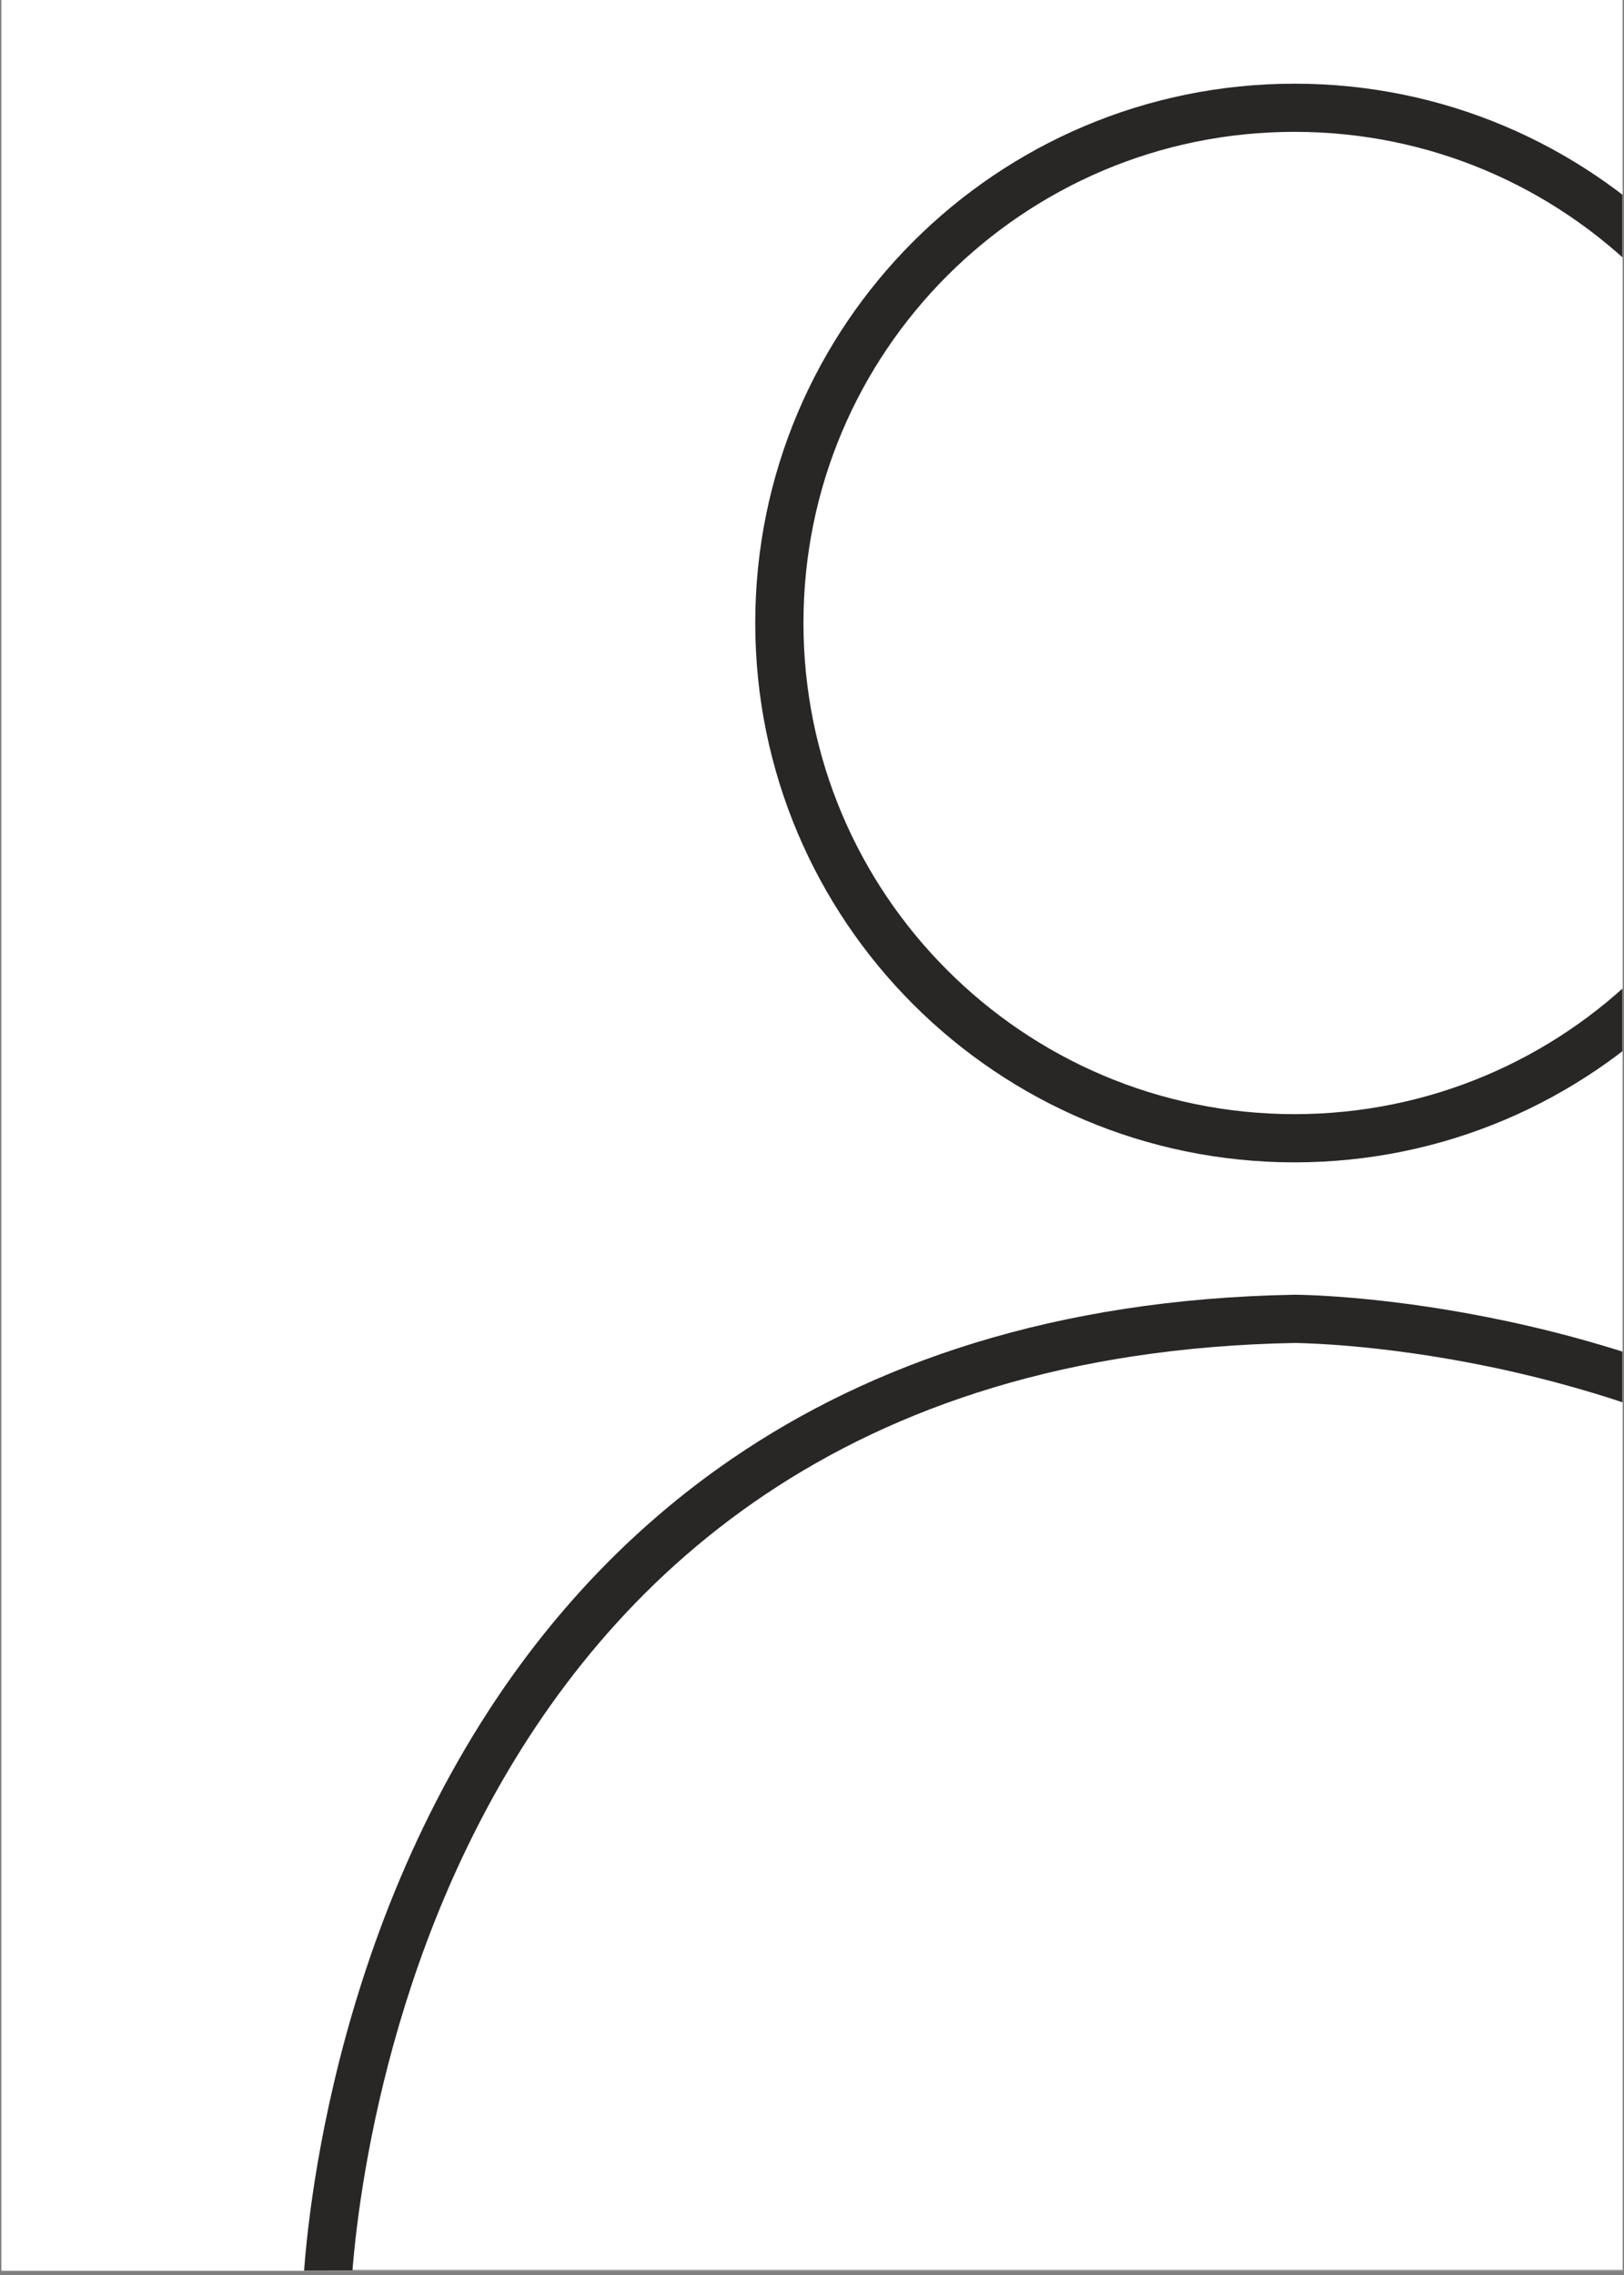 <svg xmlns="http://www.w3.org/2000/svg" xmlns:xlink="http://www.w3.org/1999/xlink" width="500" zoomAndPan="magnify" viewBox="0 0 375 525" height="700" preserveAspectRatio="xMidYMid meet" version="1.0"><rect x="0" y="0" width="375" height="525" fill="#808080" stroke="none"/><defs><clipPath id="5540c8f56a"><path d="M 0.355 0 L 374.641 0 L 374.641 524 L 0.355 524 Z M 0.355 0 " clip-rule="nonzero"/></clipPath><clipPath id="51133535a7"><path d="M 75 304 L 374.641 304 L 374.641 524 L 75 524 Z M 75 304 " clip-rule="nonzero"/></clipPath><clipPath id="593e4e2dbc"><path d="M 69.375 298 L 374.641 298 L 374.641 524 L 69.375 524 Z M 69.375 298 " clip-rule="nonzero"/></clipPath><clipPath id="94a30fb2ad"><path d="M 179 24 L 374.641 24 L 374.641 263 L 179 263 Z M 179 24 " clip-rule="nonzero"/></clipPath><clipPath id="2d493ede38"><path d="M 174 19.277 L 374.641 19.277 L 374.641 269 L 174 269 Z M 174 19.277 " clip-rule="nonzero"/></clipPath></defs><g clip-path="url(#5540c8f56a)"><path fill="#ffffff" d="M 0.355 0 L 374.645 0 L 374.645 524 L 0.355 524 Z M 0.355 0 " fill-opacity="1" fill-rule="nonzero"/><path fill="#ffffff" d="M 0.355 0 L 374.645 0 L 374.645 524 L 0.355 524 Z M 0.355 0 " fill-opacity="1" fill-rule="nonzero"/></g><g clip-path="url(#51133535a7)"><path fill="#ffffff" d="M 522.359 529.438 L 75.488 529.438 C 75.488 529.438 81.277 308.355 298.926 304.352 C 298.926 304.352 522.359 304.152 522.359 529.438 " fill-opacity="1" fill-rule="nonzero"/></g><g clip-path="url(#593e4e2dbc)"><path fill="#292626" d="M 522.359 529.438 L 522.359 523.875 L 75.488 523.875 L 75.488 529.438 L 81.055 529.594 L 81.055 529.484 C 81.125 526.59 83.438 472.031 111.871 418.387 C 126.078 391.551 146.695 364.984 176.754 344.848 C 206.812 324.711 246.379 310.895 299.016 309.914 L 298.926 304.352 L 298.926 309.914 C 298.926 309.914 299.77 309.914 301.375 309.98 C 307.406 310.184 324.039 311.16 345.504 315.723 C 377.723 322.598 420.695 337.594 455.34 369.879 C 472.664 386.055 487.98 406.504 499.004 432.625 C 510.047 458.75 516.793 490.566 516.793 529.438 L 522.359 529.438 L 522.359 523.875 L 522.359 529.438 L 527.926 529.438 C 527.949 472.32 513.742 428.934 492.211 396.336 C 476.07 371.906 455.898 353.547 434.789 339.84 C 403.105 319.281 369.352 309.07 343.434 303.953 C 317.516 298.836 299.414 298.789 298.926 298.789 L 298.812 298.789 C 243.484 299.789 201.113 314.699 169.051 336.617 C 145.004 353.059 126.766 373.375 112.984 394.535 C 92.324 426.285 81.613 459.859 76.004 485.539 C 70.391 511.238 69.922 529.039 69.922 529.305 C 69.879 530.816 70.438 532.266 71.504 533.332 C 72.551 534.402 73.977 535 75.488 535 L 522.359 535 C 523.828 535 525.254 534.422 526.301 533.375 C 527.348 532.352 527.926 530.906 527.926 529.438 L 522.359 529.438 " fill-opacity="1" fill-rule="nonzero"/></g><g clip-path="url(#94a30fb2ad)"><path fill="#ffffff" d="M 179.961 143.77 C 179.961 78.109 233.219 24.875 298.926 24.875 C 364.629 24.875 417.891 78.109 417.891 143.77 C 417.891 209.43 364.629 262.676 298.926 262.676 C 233.219 262.676 179.961 209.43 179.961 143.77 " fill-opacity="1" fill-rule="nonzero"/></g><g clip-path="url(#2d493ede38)"><path fill="#292626" d="M 179.961 143.77 L 185.527 143.77 C 185.527 112.441 198.195 84.16 218.723 63.625 C 239.277 43.109 267.574 30.426 298.926 30.426 C 330.273 30.426 358.574 43.109 379.125 63.625 C 399.652 84.16 412.324 112.441 412.324 143.77 C 412.324 175.078 399.652 203.379 379.125 223.895 C 358.574 244.43 330.254 257.094 298.926 257.113 C 267.574 257.094 239.277 244.43 218.746 223.895 C 198.195 203.379 185.527 175.078 185.527 143.77 L 174.395 143.77 C 174.395 212.5 230.125 268.219 298.926 268.238 C 367.727 268.219 423.457 212.5 423.457 143.77 C 423.457 75.016 367.727 19.312 298.926 19.312 C 230.125 19.312 174.395 75.016 174.395 143.77 L 179.961 143.77 " fill-opacity="1" fill-rule="nonzero"/></g></svg>